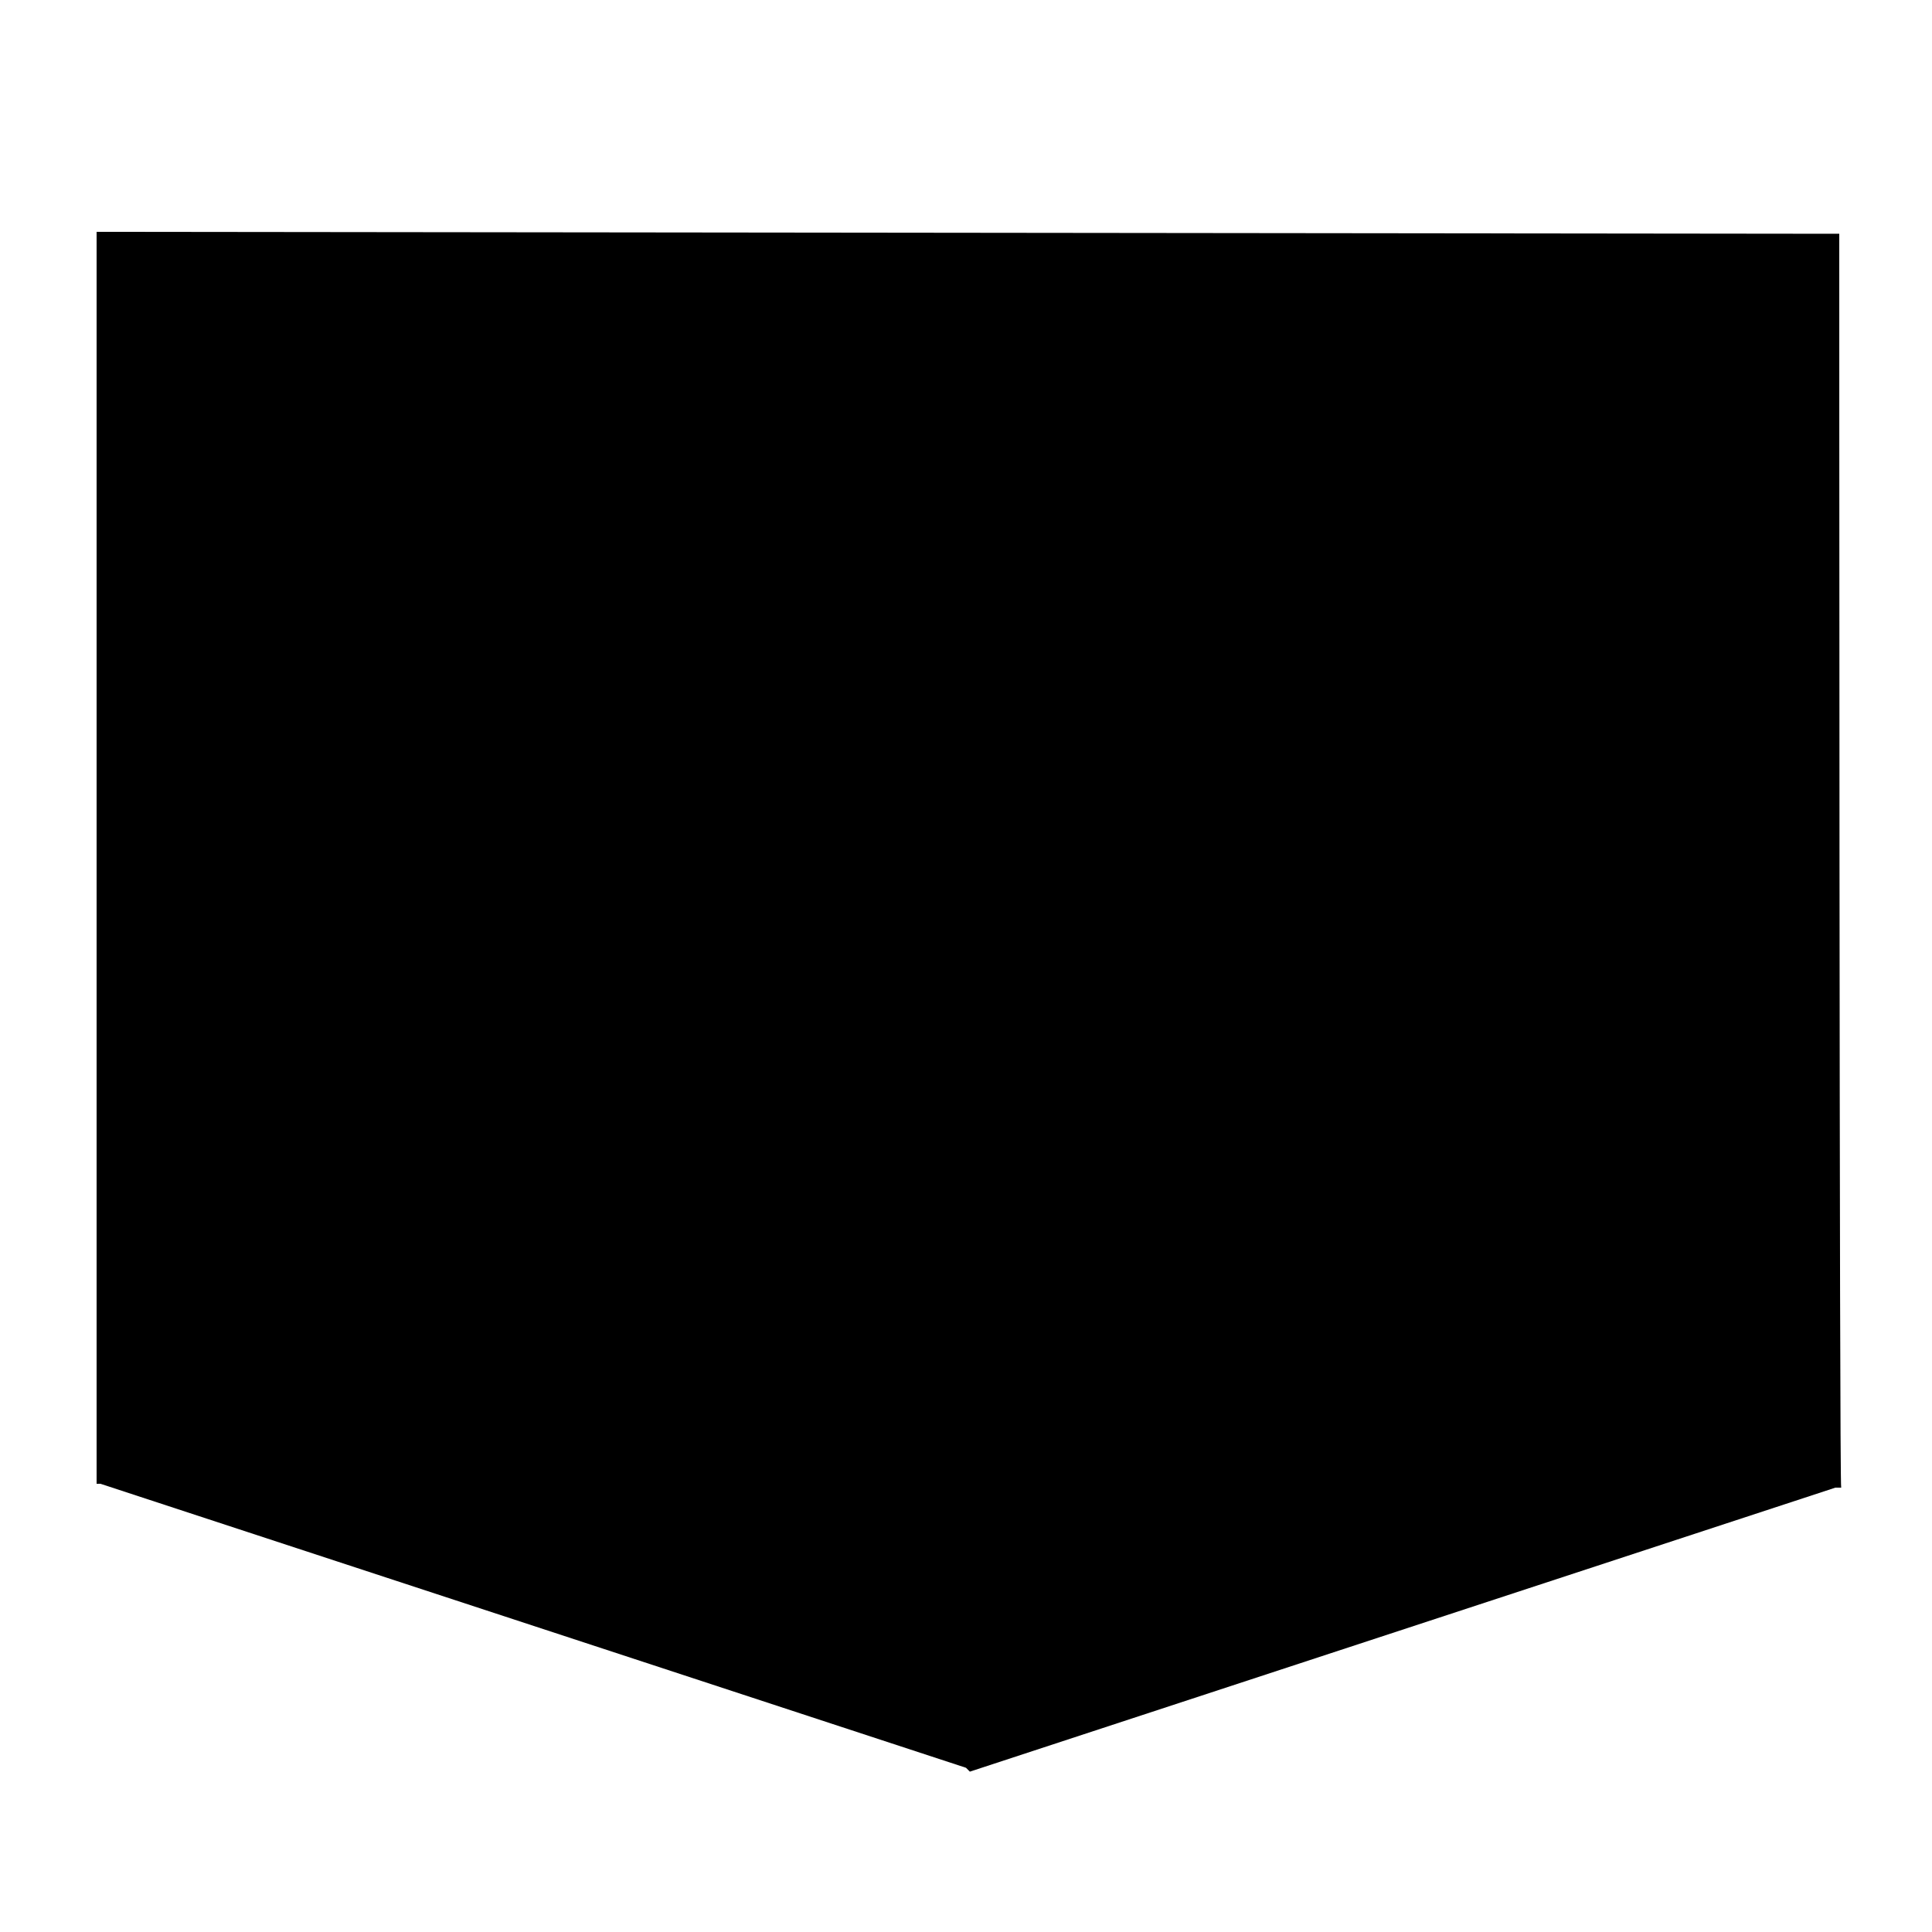 <?xml version="1.0" encoding="utf-8"?>
<!-- Generator: Adobe Illustrator 19.0.0, SVG Export Plug-In . SVG Version: 6.00 Build 0)  -->
<svg version="1.1" id="Layer_1" xmlns="http://www.w3.org/2000/svg" xmlns:xlink="http://www.w3.org/1999/xlink" x="0px" y="0px"
	 viewBox="-429 231 100 100" style="enable-background:new -429 231 100 100;" xml:space="preserve">
<path d="M-333.8,243.1L-333.8,243.1L-333.8,243.1l-90.1-0.1v0h-0.1v64.8h0.2l44.8,14.7l0,0l0.2,0.2L-334,308l0,0h0.3
	C-333.8,308-333.8,243.1-333.8,243.1z"/>
</svg>
